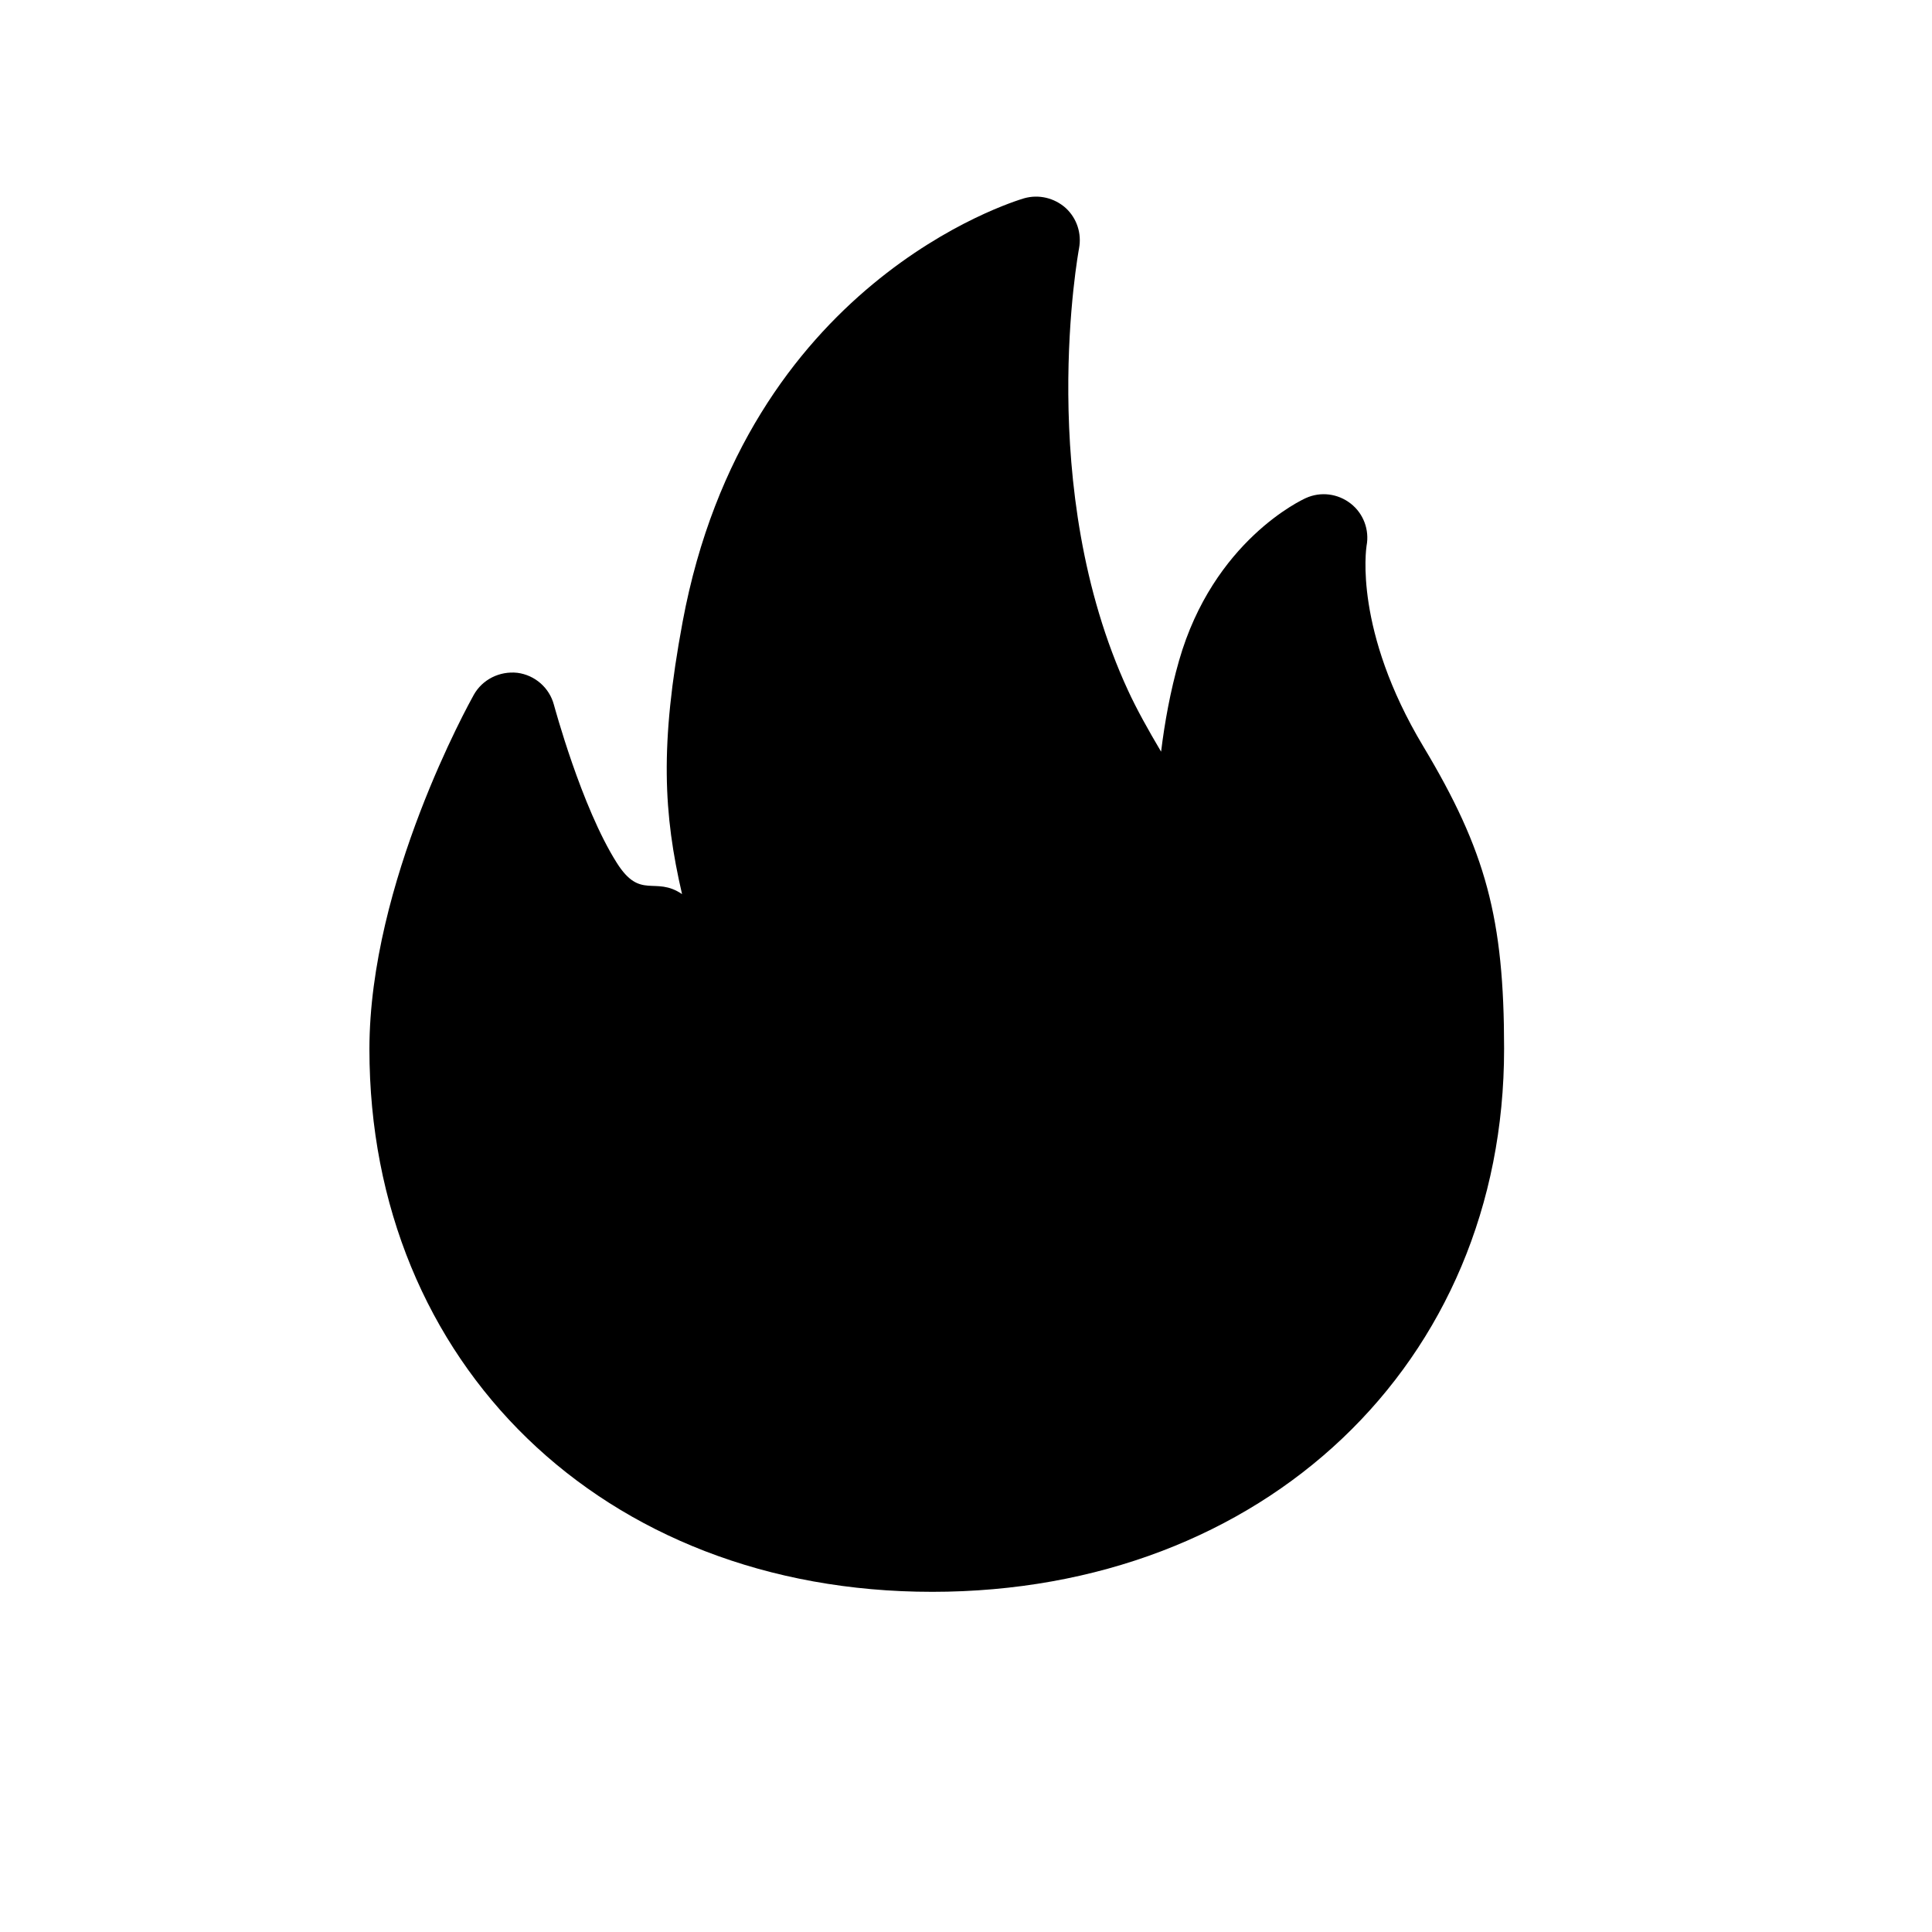 <?xml version="1.0" standalone="no"?><!DOCTYPE svg PUBLIC "-//W3C//DTD SVG 1.1//EN" "http://www.w3.org/Graphics/SVG/1.1/DTD/svg11.dtd"><svg t="1591863030432" class="icon" viewBox="0 0 1024 1024" version="1.1" xmlns="http://www.w3.org/2000/svg" p-id="795" xmlns:xlink="http://www.w3.org/1999/xlink" width="200" height="200"><defs><style type="text/css"></style></defs><path d="M494 843.7c-174.5 0-298.2-121-298.2-287.6 0-88.5 53.1-183.8 55.3-187.8 4.6-8.2 13.7-12.7 23.1-11.7 9.3 1.2 17 7.9 19.4 17 0.2 0.6 14.5 54 33.3 83.7 12.6 20 20.2 6.8 34.6 16.6-9.8-42.4-11.9-78.8 0.3-144.3 33.5-179.8 175-222.7 181-224.5 7.8-2.2 16-0.2 22 5.1 6 5.5 8.6 13.6 7.1 21.5-0.2 1.2-23.6 127.1 26 234.3 4.5 9.8 10.8 21.1 17.5 32.4 1.9-15.5 4.9-32.1 9.5-48.2 18.2-63.6 65.2-85.3 67.2-86.2 7.9-3.6 17-2.4 23.8 2.9 6.8 5.3 10 14 8.4 22.4-0.2 1.6-6.8 44.8 30 106.2 33.3 55.5 42.9 91.3 42.9 160.3 0.1 166.9-127.5 287.9-303.2 287.9z" p-id="796"></path></svg>